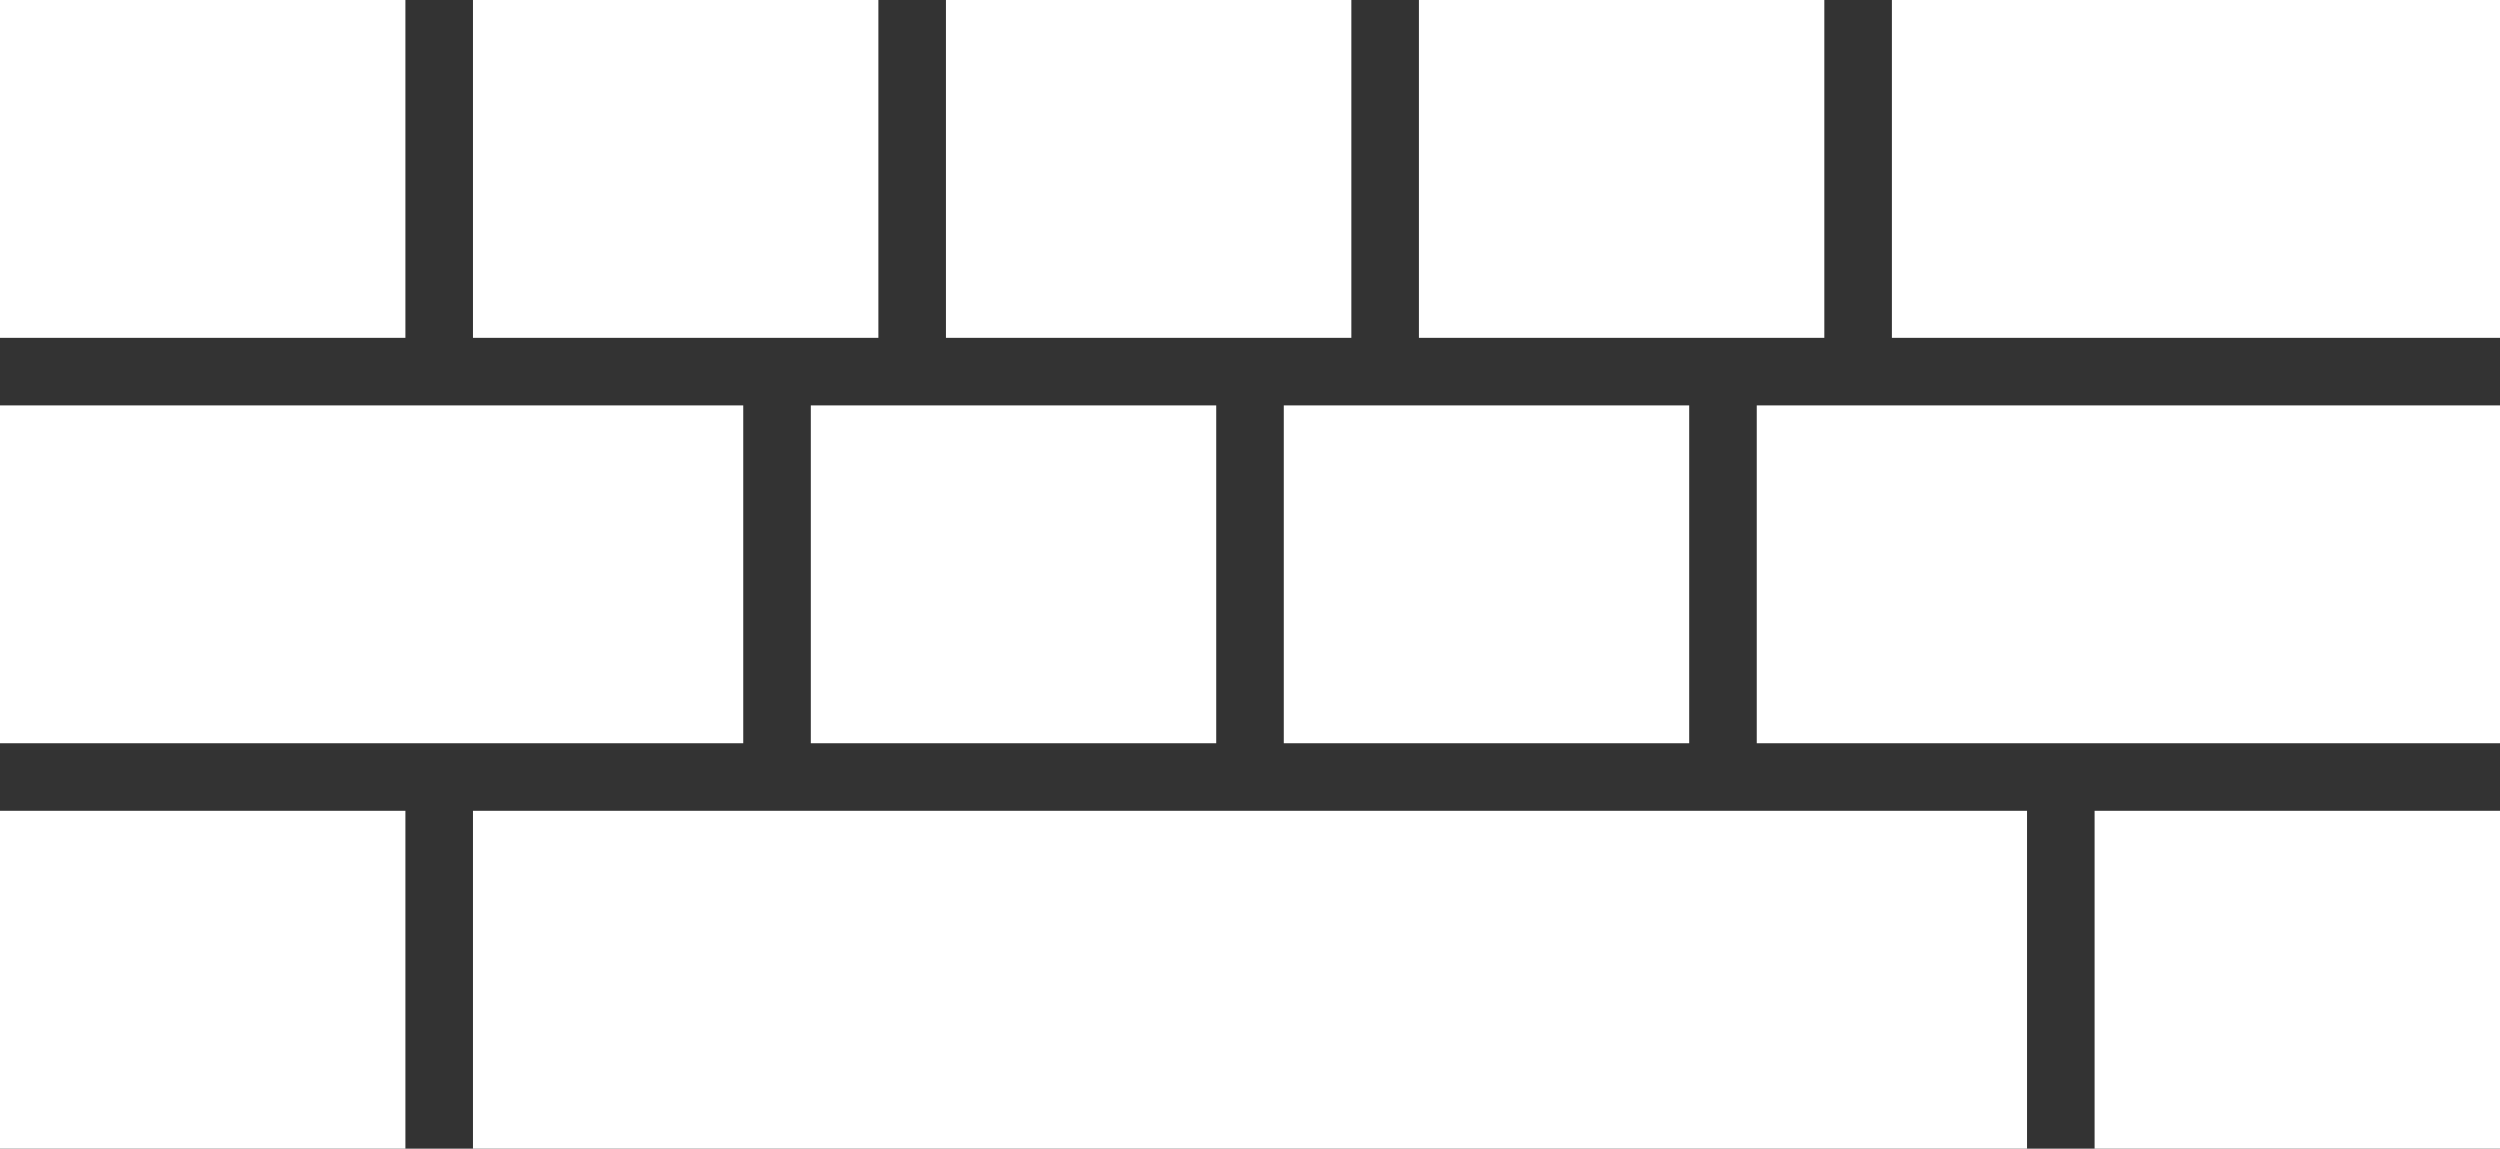 <svg width="37" height="17" viewBox="0 0 37 17" fill="none" xmlns="http://www.w3.org/2000/svg">
<rect x="0" y="0" width="37" height="17" fill="#333333" stroke="none"/>
<rect width="6" height="5" fill="white"/>
<rect x="7" width="6" height="5" fill="white"/>
<rect x="14" width="6" height="5" fill="white"/>
<rect x="19" y="6" width="6" height="5" fill="white"/>
<rect x="21" width="6" height="5" fill="white"/>
<rect x="28" width="9" height="5" fill="white"/>
<rect y="6" width="11" height="5" fill="white"/>
<rect x="26" y="6" width="11" height="5" fill="white"/>
<rect y="12" width="6" height="5" fill="white"/>
<rect x="31" y="12" width="6" height="5" fill="white"/>
<rect x="7" y="12" width="23" height="5" fill="white"/>
<rect x="12" y="6" width="6" height="5" fill="white"/>
</svg>
